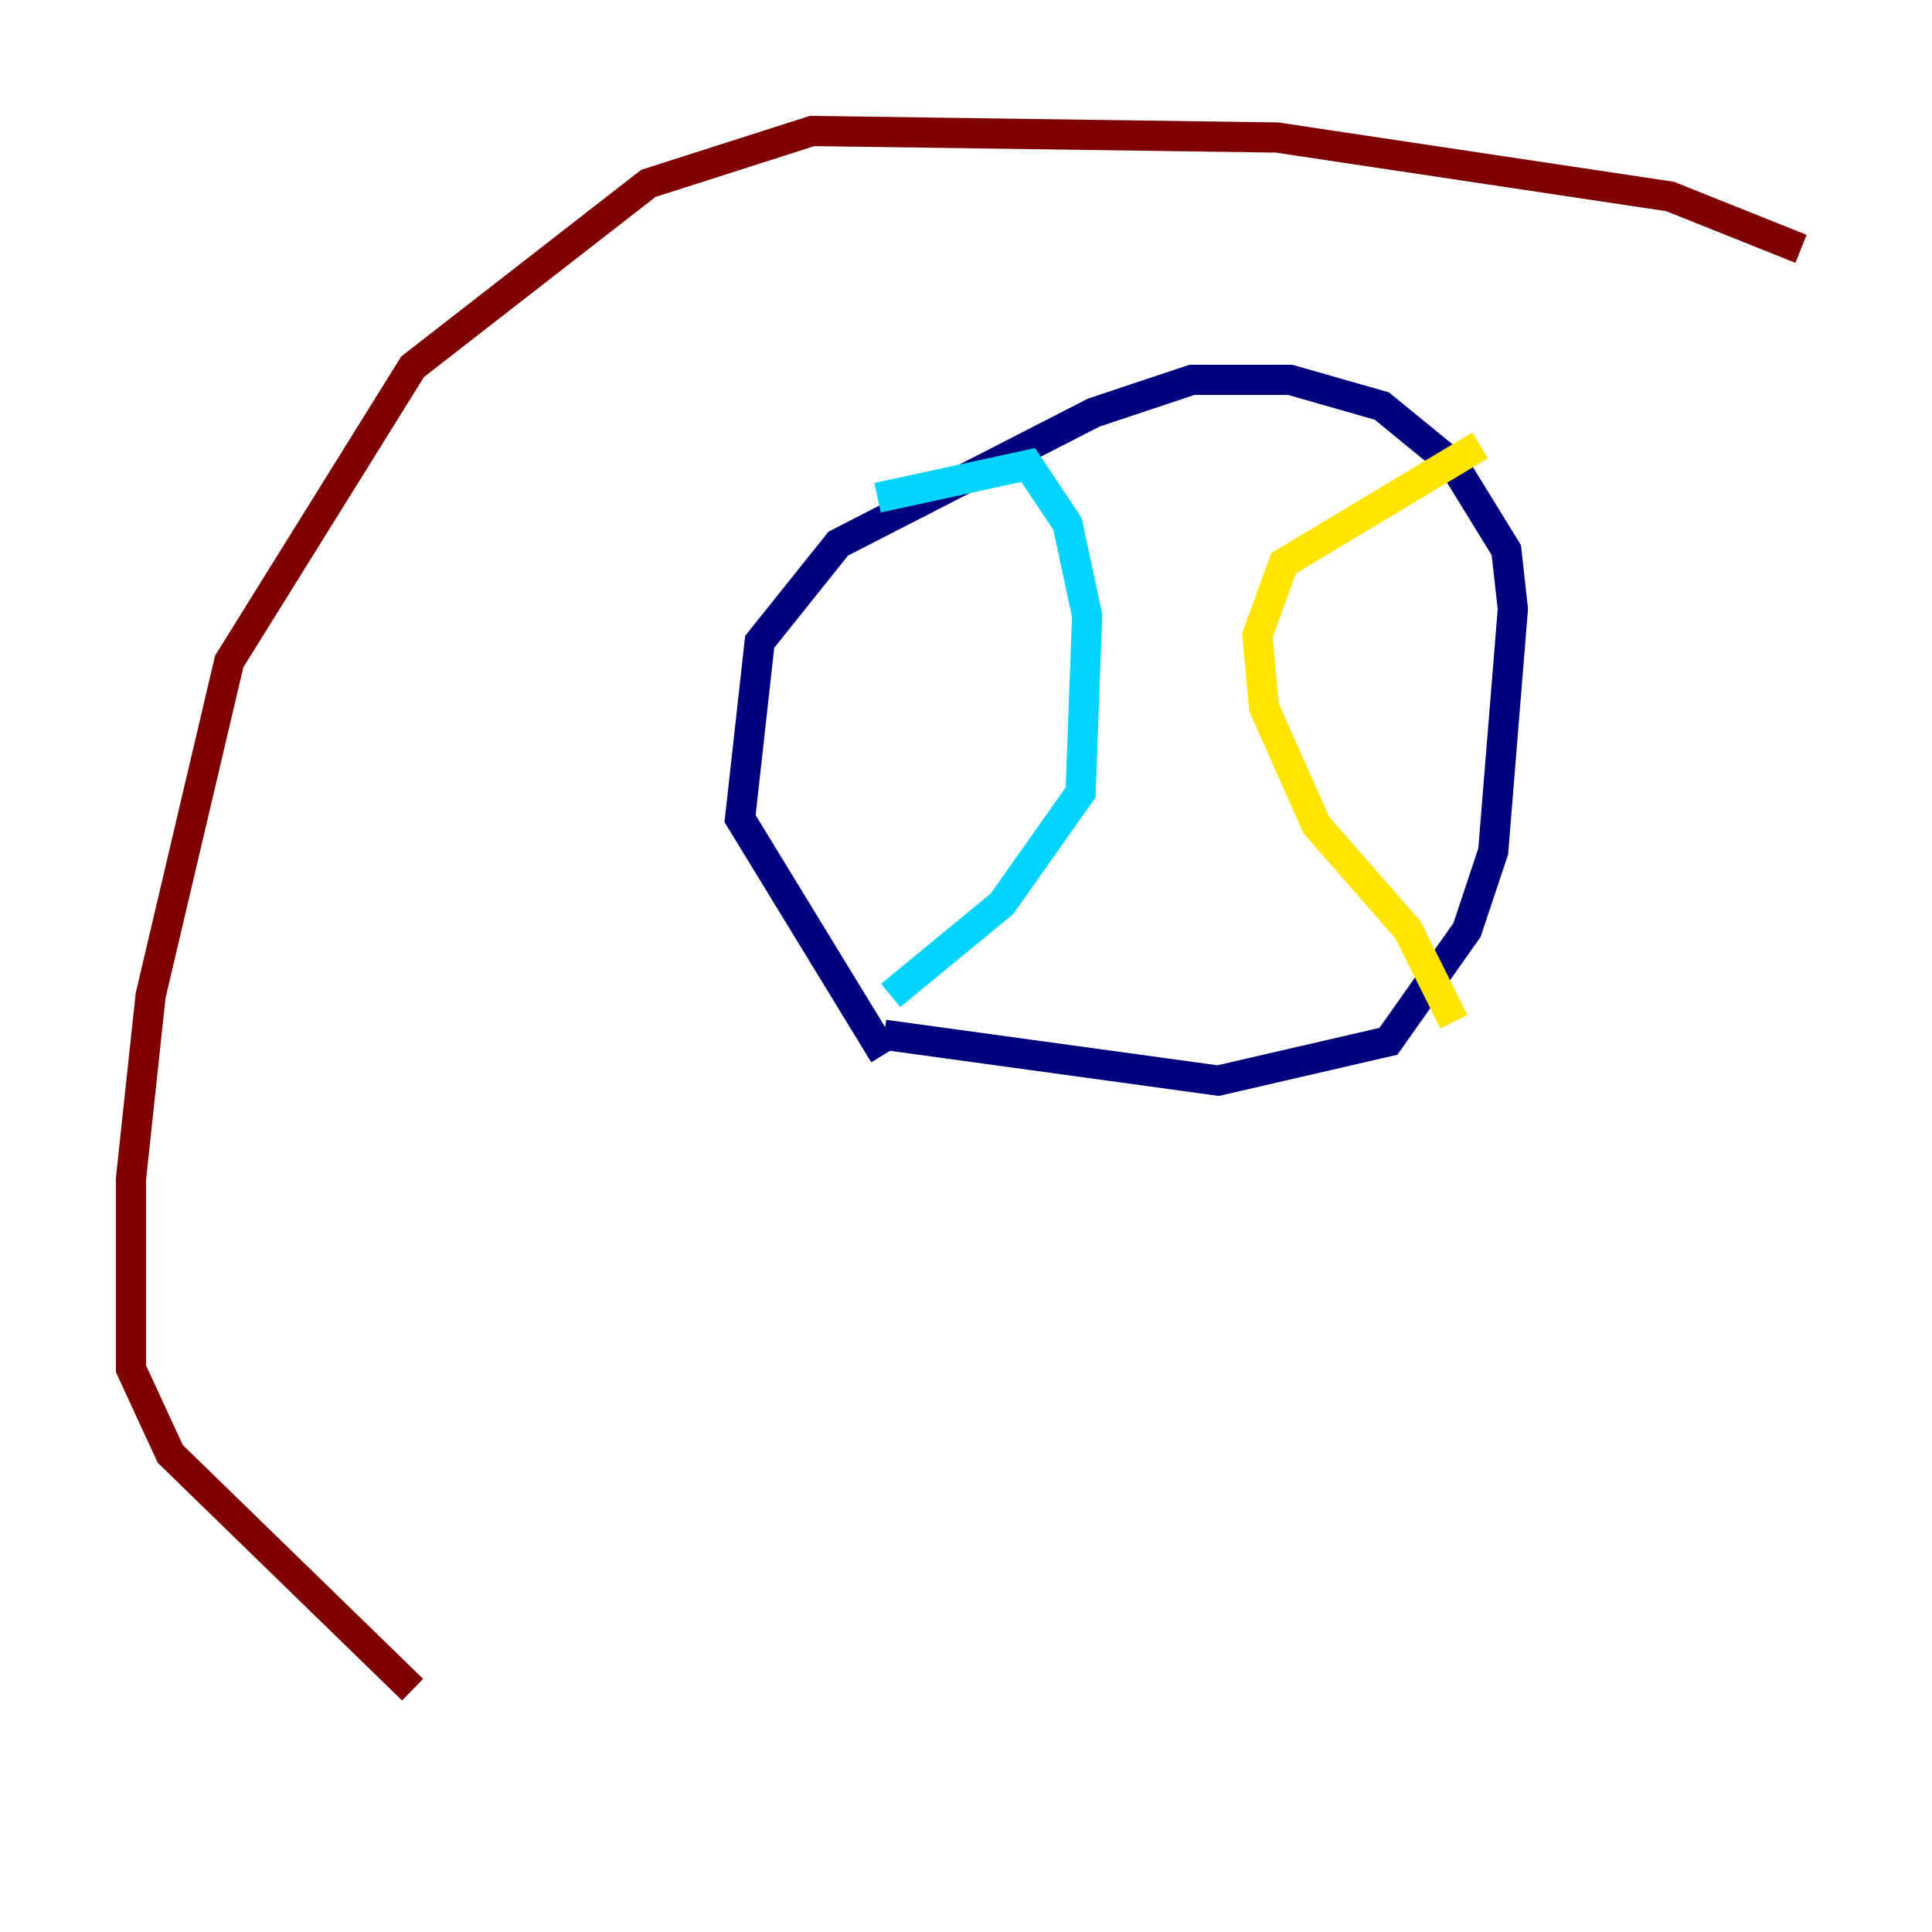 <?xml version="1.0" encoding="utf-8" ?>
<svg baseProfile="tiny" height="128" version="1.2" viewBox="0,0,128,128" width="128" xmlns="http://www.w3.org/2000/svg" xmlns:ev="http://www.w3.org/2001/xml-events" xmlns:xlink="http://www.w3.org/1999/xlink"><defs /><polyline fill="none" points="58.576,68.556 80.705,71.593 91.986,68.99 97.193,61.614 98.929,56.407 100.231,40.352 99.797,36.447 96.325,30.807 91.552,26.902 85.478,25.166 78.969,25.166 72.461,27.336 55.539,36.014 50.332,42.522 49.031,54.237 58.576,69.858" stroke="#00007f" stroke-width="2" /><polyline fill="none" points="58.142,32.976 68.122,30.807 70.725,34.712 72.027,40.786 71.593,52.502 66.386,59.878 59.01,65.953" stroke="#00d4ff" stroke-width="2" /><polyline fill="none" points="98.061,29.505 85.044,37.315 83.308,42.088 83.742,46.861 87.214,54.671 93.288,61.614 96.325,67.688" stroke="#ffe500" stroke-width="2" /><polyline fill="none" points="119.322,16.488 110.644,13.017 84.61,9.112 53.803,8.678 42.956,12.149 27.336,24.298 15.186,43.824 9.98,65.953 8.678,78.102 8.678,90.685 11.281,96.325 27.336,111.946" stroke="#7f0000" stroke-width="2" /></svg>